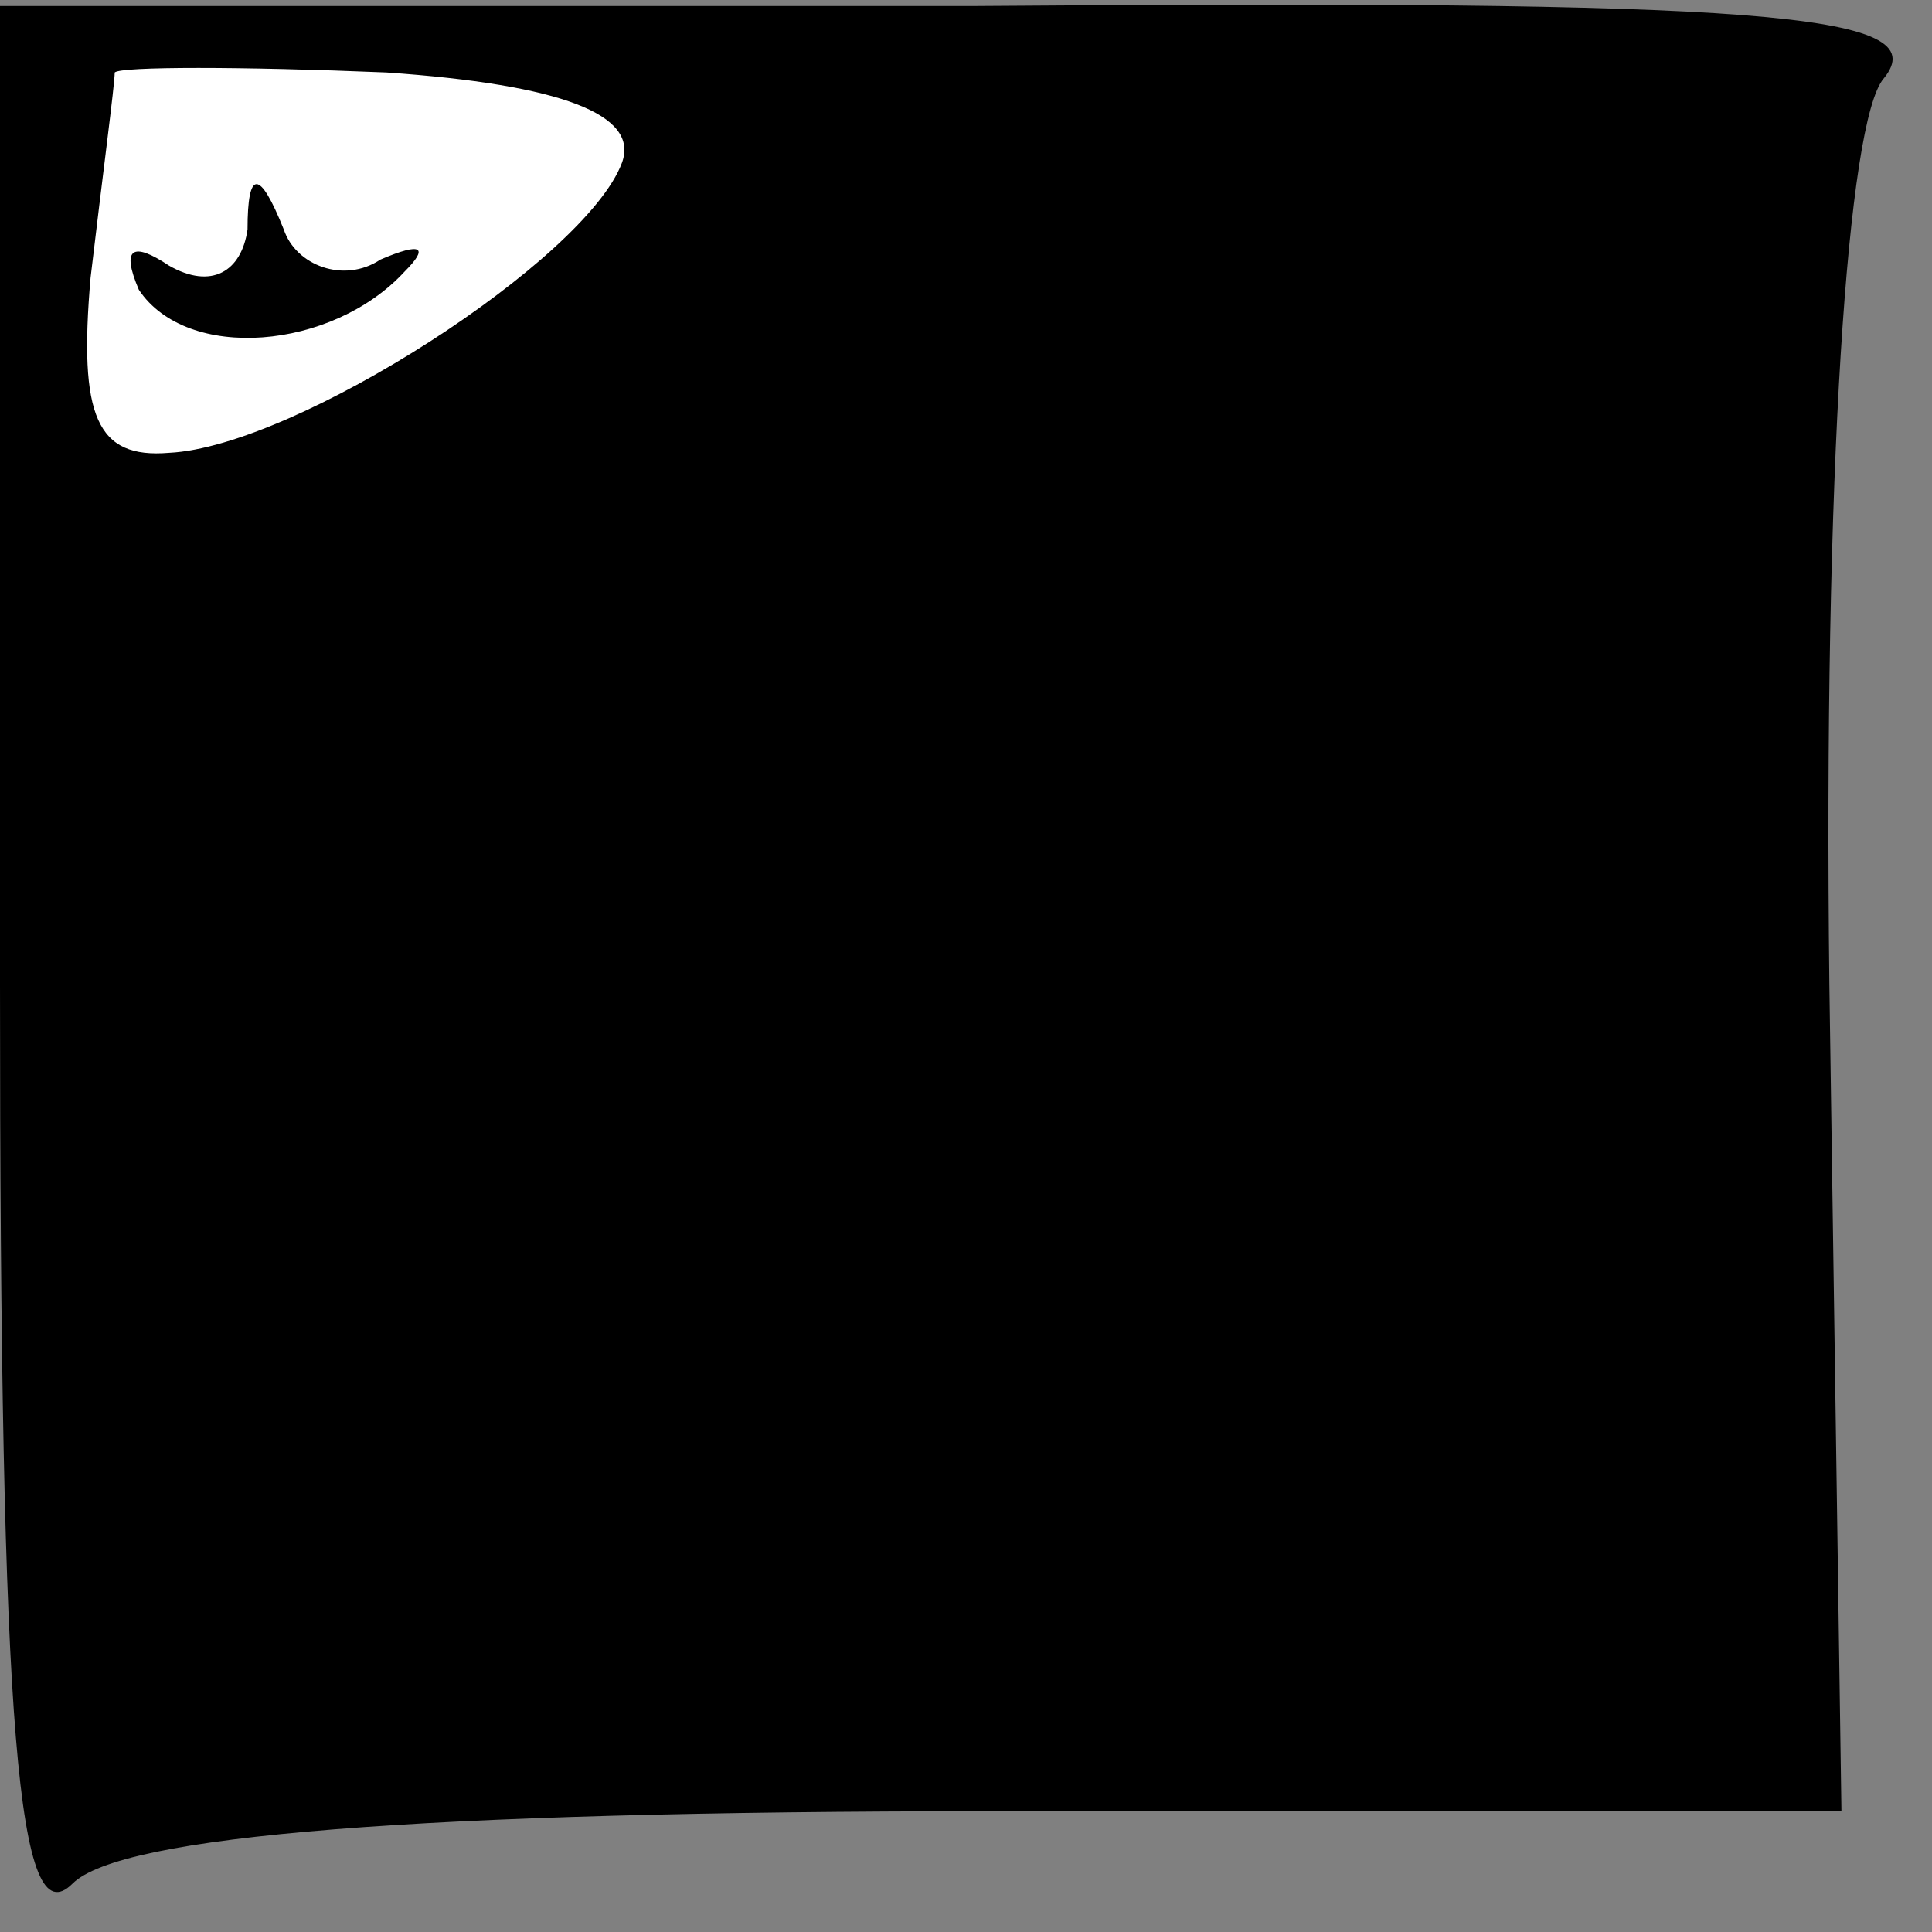 <?xml version="1.0" standalone="no"?>
<!DOCTYPE svg PUBLIC "-//W3C//DTD SVG 20010904//EN"
 "http://www.w3.org/TR/2001/REC-SVG-20010904/DTD/svg10.dtd">
<svg version="1.0" xmlns="http://www.w3.org/2000/svg"
 width="32pt" height="32pt" viewBox="0 0 32 32"
 preserveAspectRatio="xMidYMid meet">
<rect x="0" y="0" width="32" height="32" fill="#808080" stroke="none"/>
<g transform="translate(0,32) scale(0.1,-0.1)"
fill="#000000" stroke="none">
<path fill="#000000" stroke="none" d="M0 157 c0 -125 3 -158 12 -149 8 8 57
12 152 12 l141 0 -2 137 c-1 85 3 143 9 150 9 11 -21 13 -151 12 l-161 0 0
-162z"/>
<path fill="#ffffff" stroke="none" d="M103 293 c-6 -16 -54 -47 -75 -48 -12
-1 -15 6 -13 29 2 17 4 32 4 34 1 1 21 1 45 0 29 -2 42 -7 39 -15z"/>
<path fill="#000000" stroke="none" d="M41 282 c-1 -7 -6 -10 -13 -6 -6 4 -8
3 -5 -4 8 -12 32 -10 44 3 4 4 3 5 -4 2 -6 -4 -14 -1 -16 5 -4 10 -6 10 -6 0z"/>
</g>
</svg>
